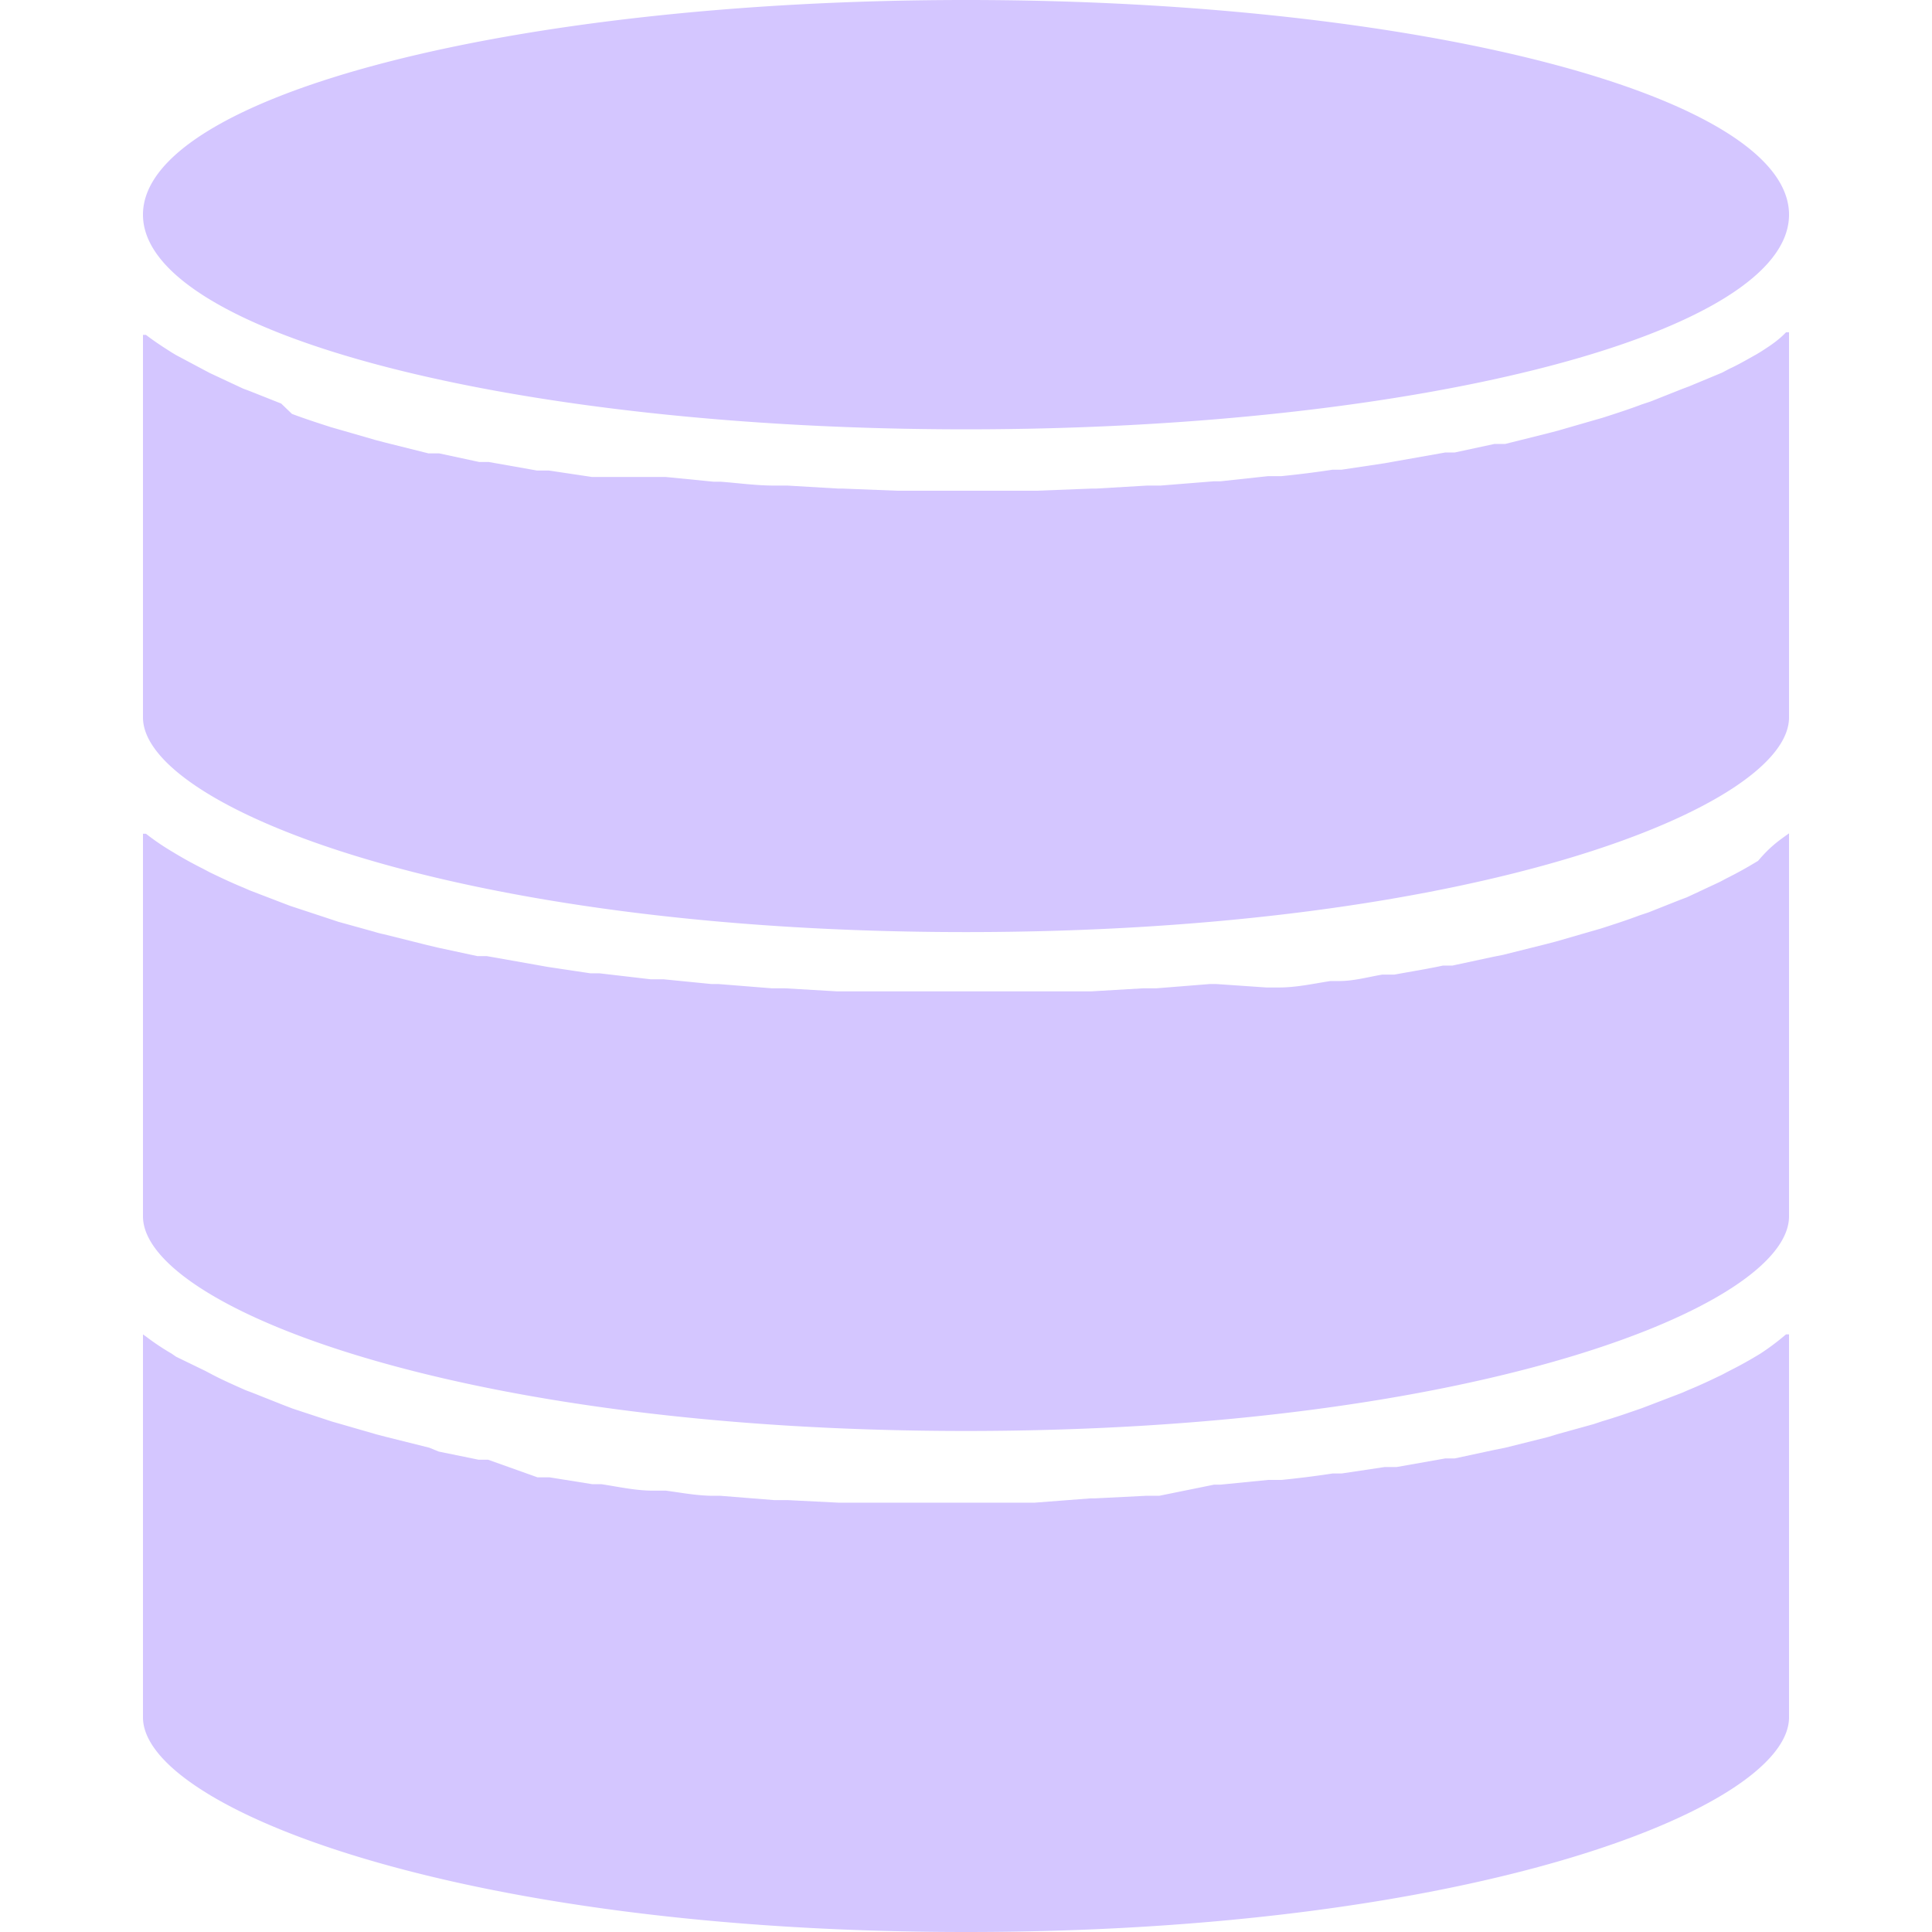 <svg xmlns="http://www.w3.org/2000/svg" viewBox="0 0 45 45"><defs><style>.cls-1{fill:#d4c6ff;}</style></defs><g id="Слой_1" data-name="Слой 1"><path class="cls-1" d="M41.6,19.46l.07-.05v8.92c0,2.09-7.3,5-19.17,5s-19.17-2.91-19.17-5V19.42l.07,0a5.71,5.71,0,0,0,.6.41l.1.06c.2.12.4.23.62.34l.17.09c.25.12.5.24.77.35l.16.07.73.28.21.08.91.3.21.07.83.23a2,2,0,0,0,.23.06l1,.25.25.06.93.2.22,0,1.13.2.28.05,1,.15.21,0,1.2.14.3,0,1.11.11h.16l1.25.1.31,0,1.19.07h.1l1.27,0h3.2l1.28,0h.1l1.19-.07.31,0,1.25-.1h.15L29.49,23l.31,0c.4,0,.8-.09,1.19-.15l.21,0c.34,0,.69-.1,1-.15l.28,0c.38-.07.76-.13,1.13-.21l.22,0,.93-.2.25-.05,1-.25.23-.06.83-.24.21-.06c.31-.1.62-.2.91-.31l.21-.07.73-.29.16-.06.77-.36.17-.09c.22-.11.42-.22.62-.34l.1-.06C41.22,19.73,41.42,19.59,41.6,19.46ZM41,31.53l-.1.06c-.2.12-.4.23-.62.34l-.17.09c-.25.12-.5.24-.77.35l-.16.07-.73.28-.21.08c-.29.1-.6.21-.91.3l-.21.07-.83.23-.23.07-1,.25-.25.05-.93.2-.22,0-1.13.2-.28,0-1,.15-.21,0c-.39.06-.79.11-1.19.15l-.31,0-1.11.11-.15,0L27,34.84l-.31,0-1.19.06h-.1L24.1,35H20.9l-1.27,0h-.1l-1.19-.06-.31,0-1.25-.1h-.16c-.37,0-.74-.07-1.11-.12l-.3,0c-.41,0-.8-.09-1.2-.15l-.21,0-1-.16-.28,0L11.37,34,11.15,34l-.93-.19L10,33.72l-1-.25-.23-.06-.83-.24-.21-.06-.91-.3-.21-.08-.73-.29-.16-.06c-.27-.12-.52-.23-.77-.36l-.17-.09L4.1,31.6,4,31.53a5.68,5.68,0,0,1-.6-.4l-.07-.05V40c0,2.09,7.29,5,19.17,5s19.17-2.91,19.17-5V31.08l-.07,0A5.71,5.71,0,0,1,41,31.53ZM41,8.2l-.1.06c-.2.11-.4.23-.62.33l-.17.09L39.34,9l-.16.06-.73.29-.21.07c-.29.11-.6.21-.91.31l-.21.06-.83.24-.23.06-1,.25-.25,0-.93.2-.22,0-1.13.2-.28.05-1,.15-.21,0c-.39.06-.79.11-1.19.15l-.31,0-1.11.12h-.15l-1.25.1-.31,0-1.19.07h-.1l-1.28.05h-.31l-1.29,0-1.28,0H20.9l-1.27-.05h-.1l-1.19-.07-.31,0c-.42,0-.84-.06-1.25-.09l-.16,0-1.11-.11-.3,0L14,11.11l-.21,0-1-.15-.28,0-1.13-.2-.22,0-.93-.2-.25,0-1-.25-.23-.06-.83-.24-.21-.06c-.31-.1-.62-.2-.91-.31L6.55,9.4l-.73-.29-.16-.06-.77-.36L4.72,8.6,4.1,8.27,4,8.21c-.22-.14-.42-.27-.6-.41l-.07,0v8.91c0,2.08,7.29,5,19.17,5s19.17-2.92,19.17-5V7.74l-.07,0C41.42,7.93,41.22,8.06,41,8.2ZM22.5,10c10.59,0,19.17-2.24,19.17-5S33.09,0,22.5,0,3.33,2.24,3.33,5,11.92,10,22.5,10Z"/></g></svg>